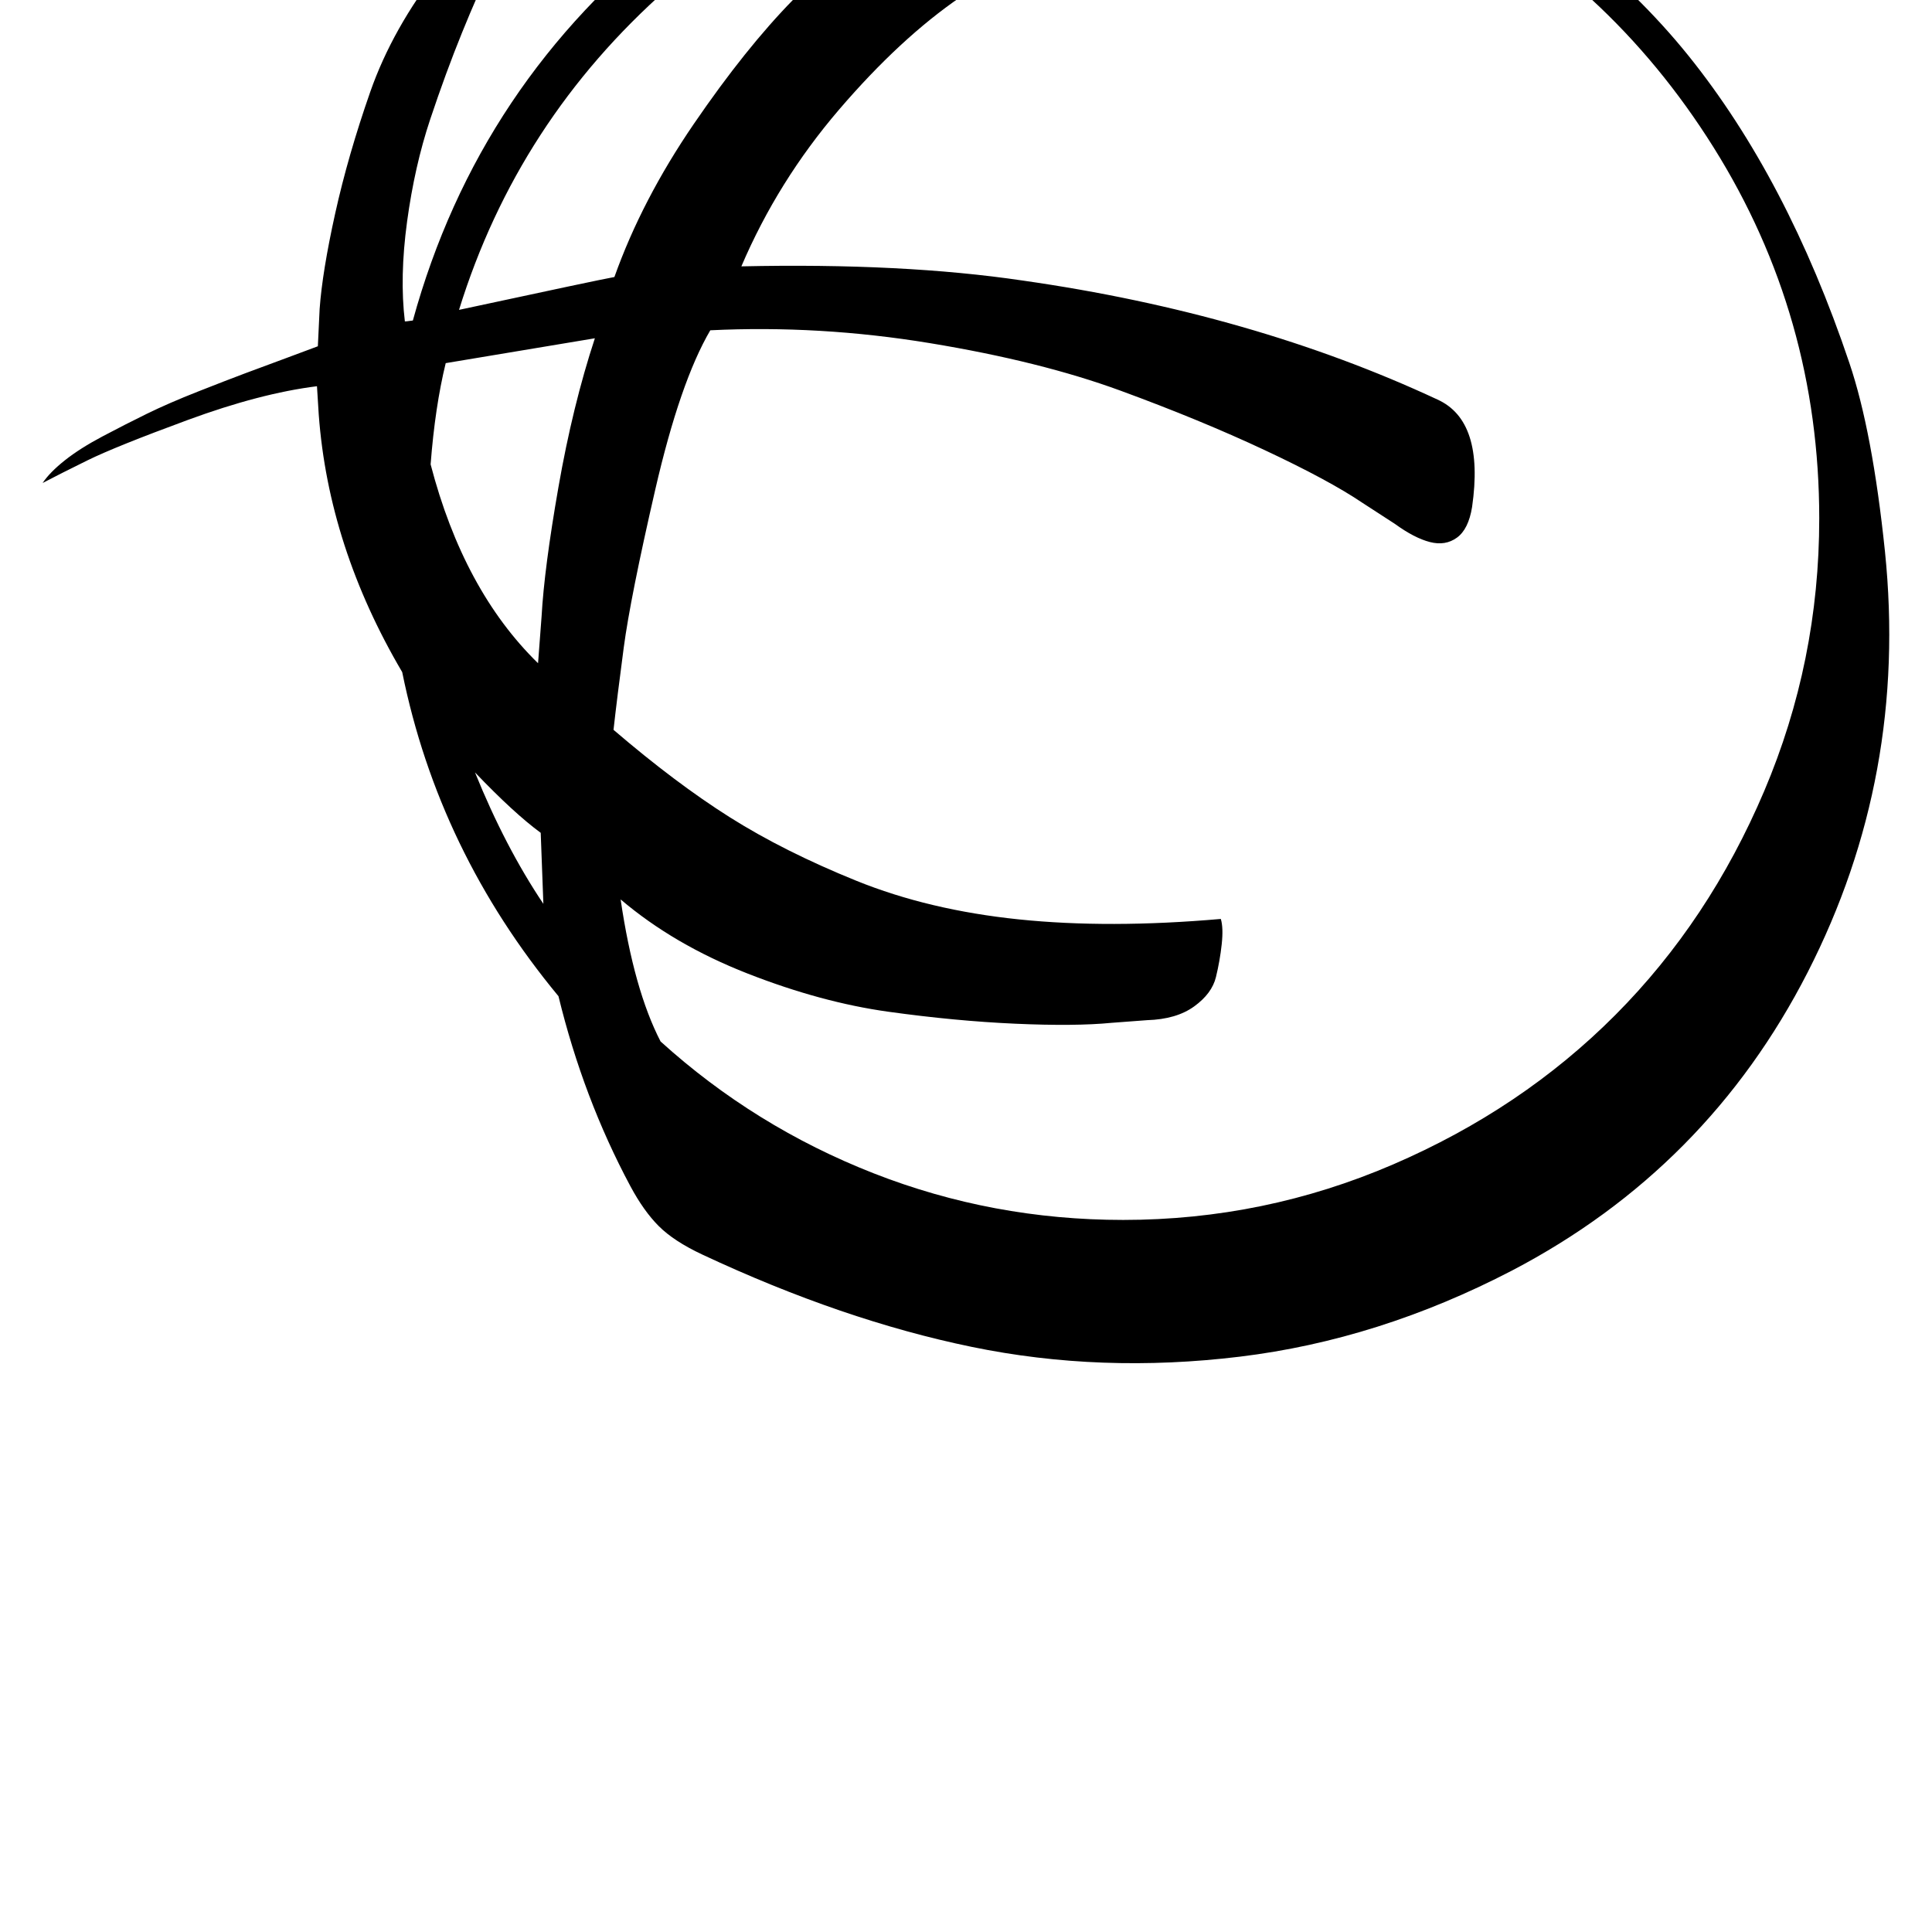 <svg width="128" height="128" viewBox="0 0 2176 2176" xmlns="http://www.w3.org/2000/svg"><path d="M1143-197q-6 1-11 4-13 8-36 23t-86 65T893.5-.5t-112 140T692 312q-17 3-175 37 66-213 235-362t391-184zM502 409l168-28q-25 76-41 167.5T610 694l-4 53q-84-82-121-224 5-65 17-114zm110 609q-43-64-77-148 44 46 74 68zm1437-434q0 161-62 307t-167.5 252-250.5 168.5-304 62.5q-147 0-281-52.5T744 1173q-30-58-45-160 60 51 143 83.5t158.5 43 143 13.5 108.5-1l40-3q33-1 53-15.5t24.5-33 6.5-37-1-28.5q-126 11-227.5.5t-183-43.5T822 920.5 691 822q4-36 11.5-92.5t35.5-178T800 372q123-6 247.5 14.5T1262 440t162.5 67 109.5 59l37 24q22 16 39.5 20.5t30.5-5 17-34.5q14-97-39-121-208-97-467-134-135-20-317-16 41-96 110-176.5t137-127 130.5-79T1314-126l39-12q143-23 263 15 195 99 314 289t119 418zm74 37q-14-135-40-212-70-208-181.5-346.5T1583-191q-48-33-82-44-72-26-163-16-36-3-73-3-283 0-504.5 173T465 361q-1 0-4 .5t-5 .5q-6-50 2.5-112.5t26-115 36-98T552-35l14-26q8-12 54-82-71 38-124.5 106.5t-78.5 140-39.5 137T360 348l-2 42q-5 2-33.5 12.5t-48.5 18-53 20.5-57.5 25-50 25.5-42.5 27T48 544q19-10 50.5-25.5t113-45.5T357 435l2 32q11 149 94 290 41 202 176 365 28 115 81 214 15 28 32 45t49 32q158 74 303.5 104t302 11 306.5-97q220-115 333-336t87-474z"/></svg>